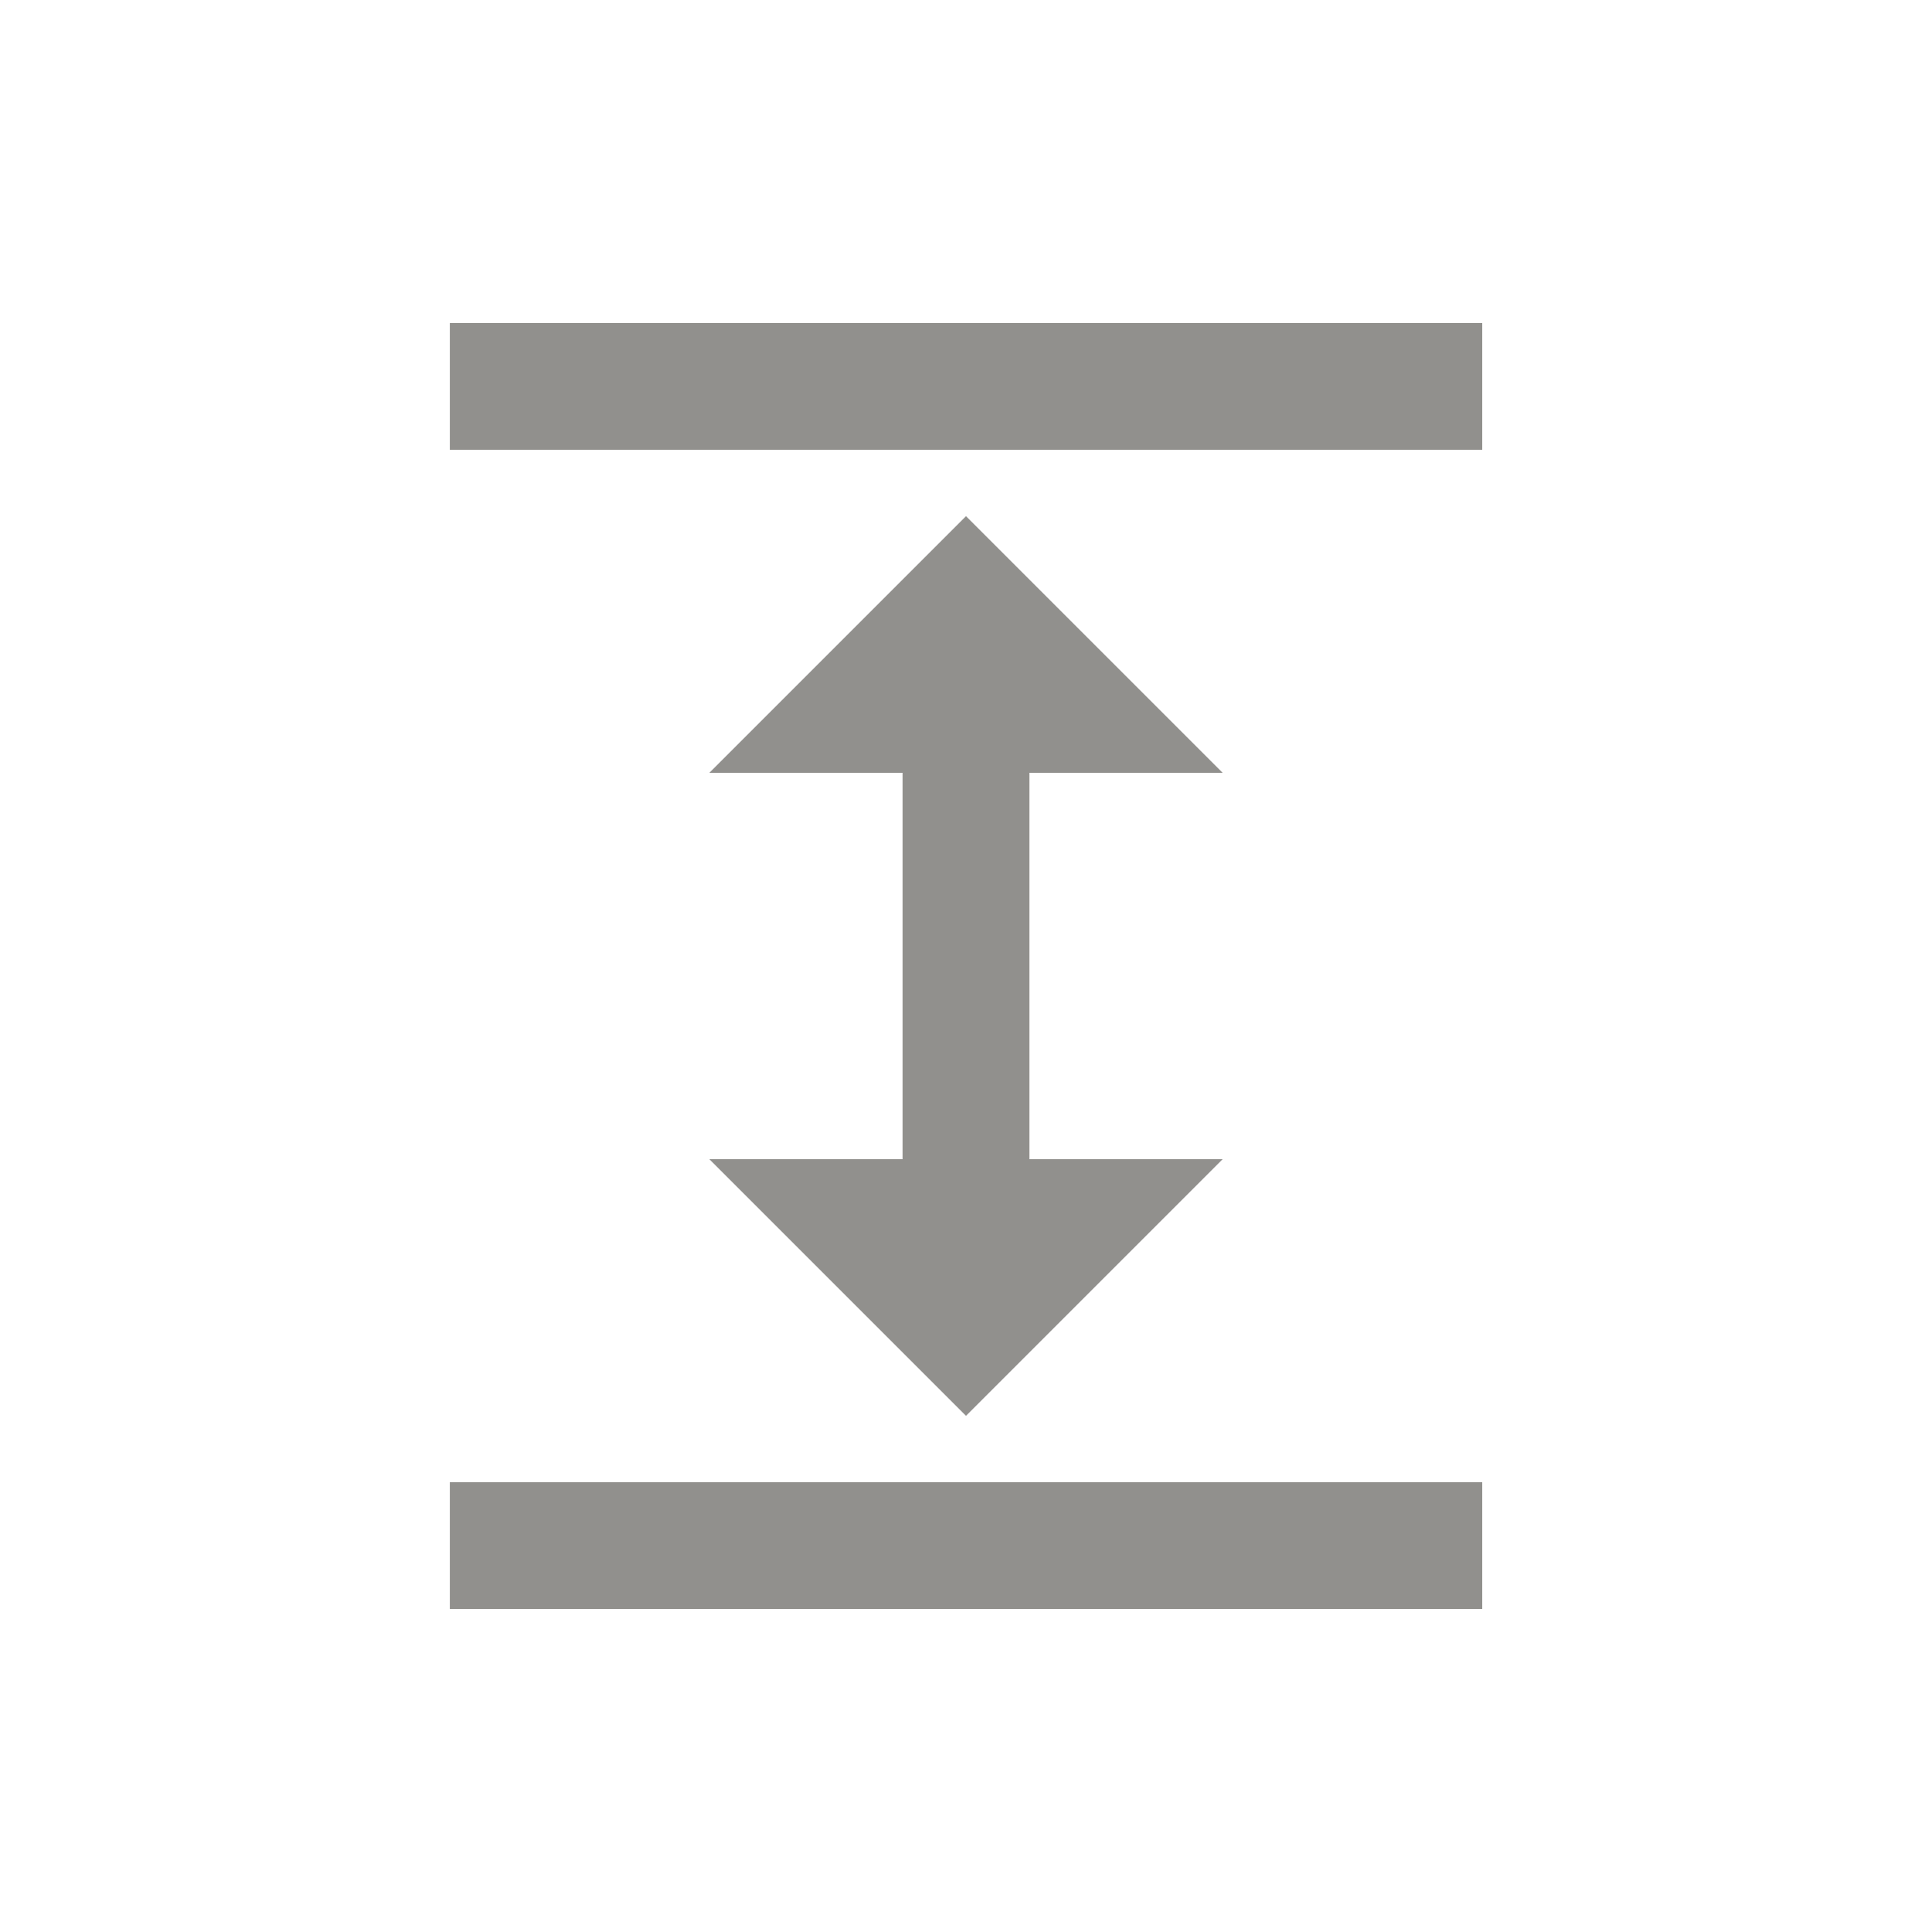 <!-- Generated by IcoMoon.io -->
<svg version="1.1" xmlns="http://www.w3.org/2000/svg" width="24" height="24" viewBox="0 0 24 24">
<title>expand</title>
<path fill="#91908d" d="M12.788 9.6v4.8h2.4l-3.188 3.188-3.188-3.188h2.4v-4.8h-2.4l3.188-3.188 3.188 3.188h-2.4zM5.588 4.012h12.825v1.575h-12.825v-1.575zM5.588 18.413h12.825v1.575h-12.825v-1.575z"></path>
</svg>
